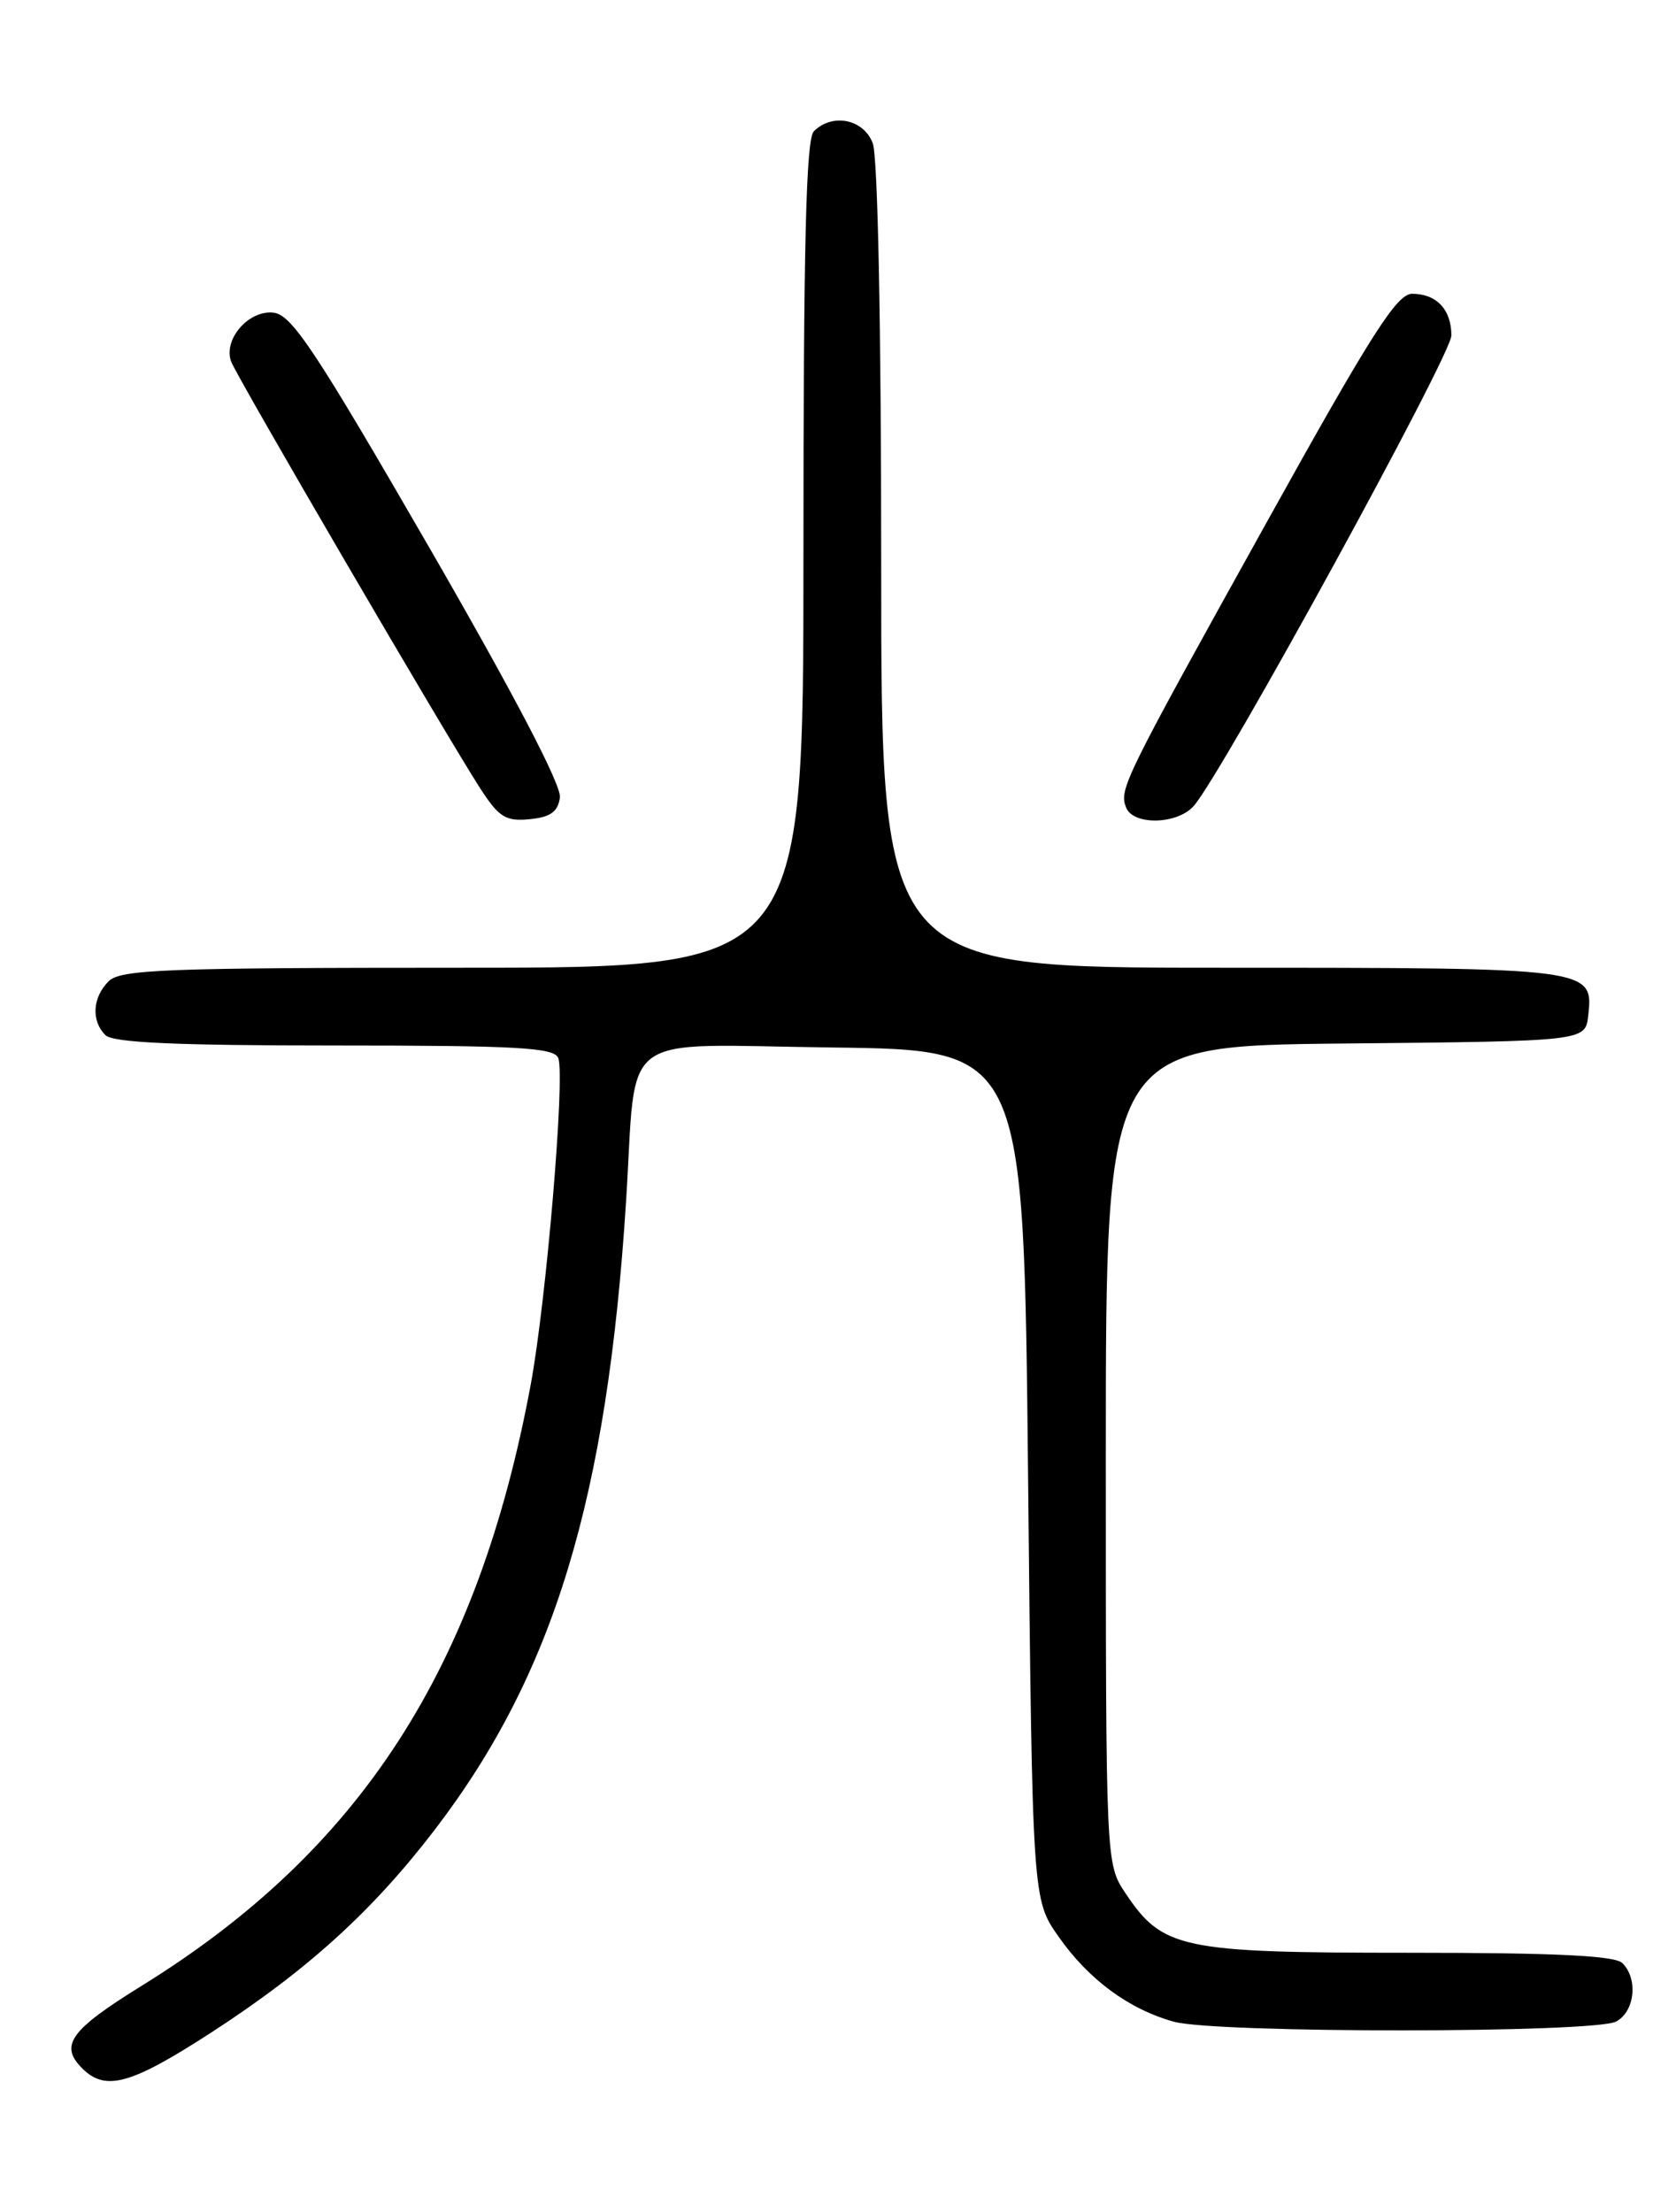 <?xml version="1.0" encoding="UTF-8" standalone="no"?>
<!DOCTYPE svg PUBLIC "-//W3C//DTD SVG 1.1//EN" "http://www.w3.org/Graphics/SVG/1.1/DTD/svg11.dtd" >
<svg xmlns="http://www.w3.org/2000/svg" xmlns:xlink="http://www.w3.org/1999/xlink" version="1.1" viewBox="0 0 194 256">
 <g >
 <path fill="currentColor"
d=" M 24.53 235.18 C 35.61 227.99 43.14 221.15 50.34 211.74 C 64.10 193.75 70.28 173.44 72.47 139.00 C 73.75 118.93 71.07 120.92 96.31 121.23 C 118.50 121.50 118.50 121.50 119.00 170.67 C 119.50 219.83 119.50 219.83 122.54 224.15 C 126.02 229.11 130.68 232.54 135.88 233.98 C 140.73 235.33 184.54 235.31 187.07 233.96 C 189.23 232.81 189.64 229.04 187.80 227.20 C 186.93 226.33 180.03 226.00 163.05 226.00 C 136.69 226.00 134.58 225.55 130.27 219.10 C 128.00 215.70 128.00 215.70 128.00 168.37 C 128.00 121.03 128.00 121.03 155.75 120.77 C 183.50 120.50 183.50 120.50 183.84 117.55 C 184.46 112.02 184.31 112.00 141.31 112.00 C 102.00 112.00 102.00 112.00 102.00 65.57 C 102.00 37.81 101.61 18.10 101.02 16.57 C 99.96 13.78 96.35 13.05 94.20 15.20 C 93.30 16.10 93.00 28.36 93.00 64.20 C 93.00 112.00 93.00 112.00 53.57 112.00 C 19.06 112.00 13.95 112.20 12.57 113.57 C 10.70 115.44 10.54 118.14 12.20 119.80 C 13.07 120.67 20.36 121.00 38.73 121.00 C 59.95 121.00 64.15 121.24 64.62 122.45 C 65.43 124.56 63.24 150.47 61.44 160.20 C 55.33 193.09 41.75 214.11 16.50 229.76 C 8.11 234.95 6.84 236.70 9.52 239.38 C 12.22 242.08 15.15 241.26 24.53 235.18 Z  M 64.81 92.30 C 65.01 90.90 59.53 80.42 49.65 63.30 C 36.52 40.58 33.79 36.45 31.68 36.19 C 28.79 35.84 25.80 39.29 26.76 41.86 C 27.46 43.71 51.82 85.45 55.63 91.31 C 57.76 94.59 58.55 95.08 61.30 94.81 C 63.71 94.58 64.58 93.96 64.81 92.30 Z  M 138.20 93.25 C 141.57 89.35 168.00 41.08 168.00 38.83 C 168.00 35.83 166.28 34.00 163.46 34.00 C 161.69 34.00 158.75 38.61 146.73 60.25 C 130.03 90.31 129.53 91.32 130.34 93.44 C 131.15 95.56 136.31 95.44 138.20 93.25 Z "/>
</g>
</svg>